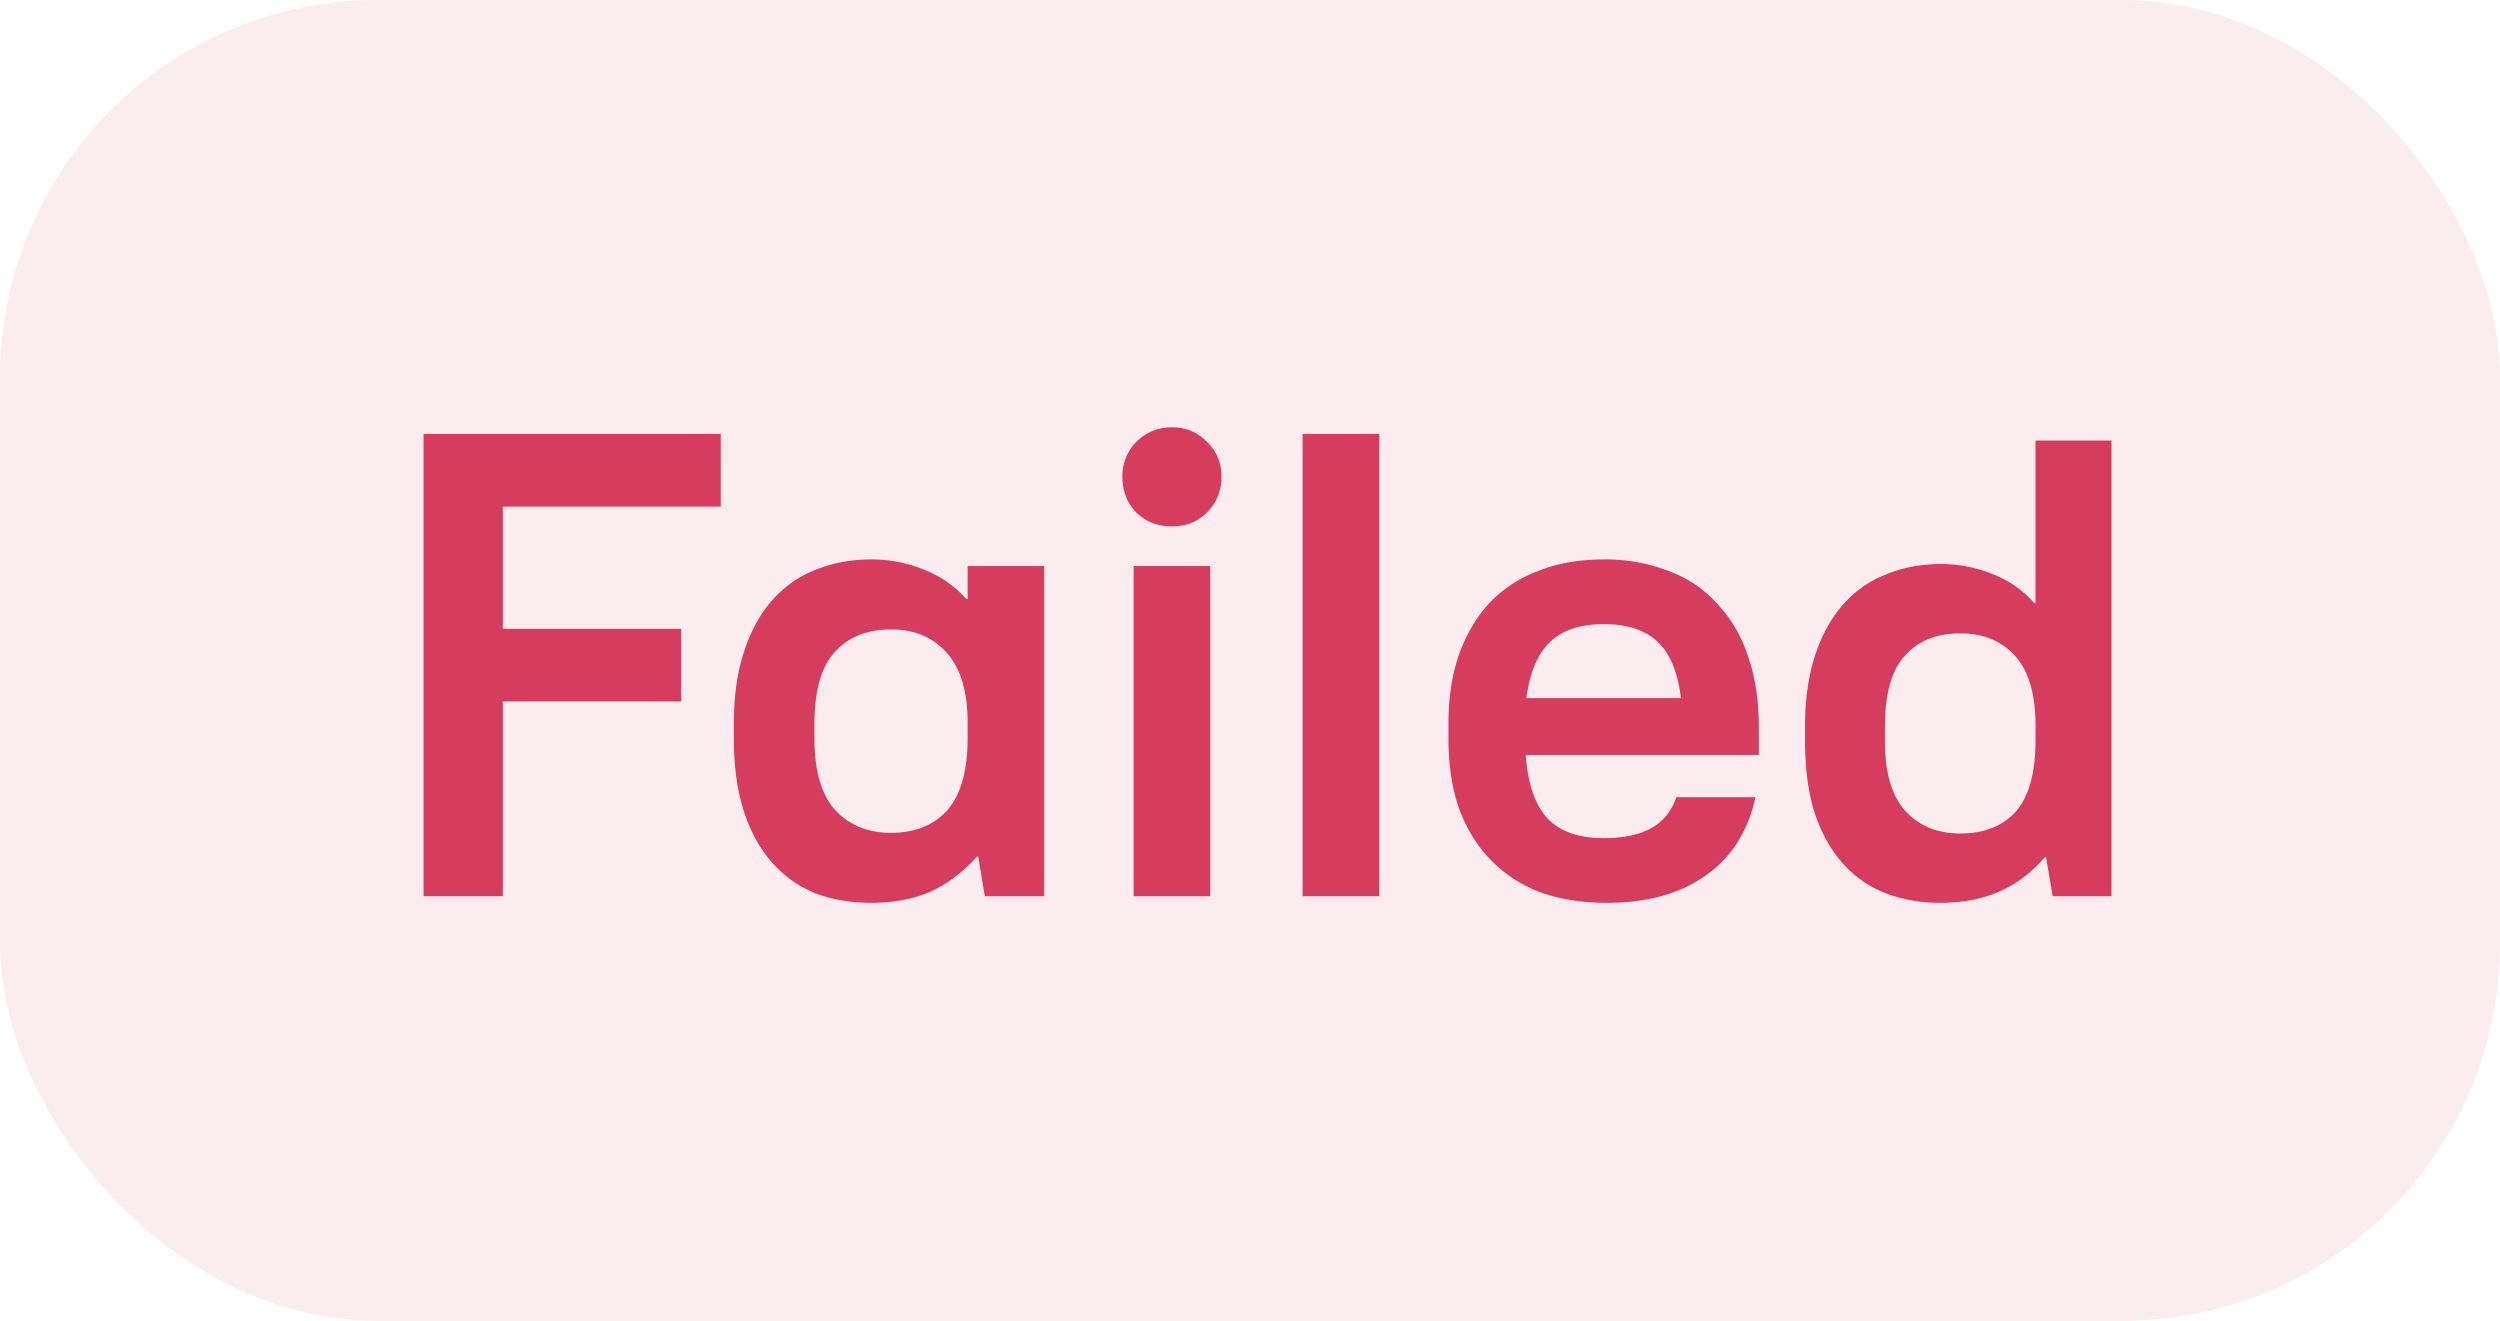 <svg xmlns="http://www.w3.org/2000/svg" width="53" height="28" fill="none">
    <rect width="53" height="28" fill="#D63C5E" fill-opacity=".1" rx="8"/>
    <path fill="#D63C5E" d="M8.98 19h1.68v-4.13h3.78v-1.54h-3.78v-2.59h4.62V9.2h-6.3zm9.49.14q.714 0 1.26-.238.546-.252.98-.742h.028l.14.84h1.26v-7h-1.624v.7h-.028a2.3 2.3 0 0 0-.882-.616 2.9 2.9 0 0 0-1.134-.224q-.644 0-1.19.224-.531.21-.924.658-.378.434-.588 1.092-.21.644-.21 1.512v.308q0 .882.21 1.54.21.645.588 1.078.378.435.91.658.547.21 1.204.21m.42-1.484q-.741 0-1.19-.49-.434-.49-.434-1.512v-.308q0-1.05.434-1.526t1.19-.476q.742 0 1.176.49.448.49.448 1.498v.308q0 1.05-.434 1.54-.434.476-1.19.476M24.033 19h1.624v-7h-1.624zm.812-7.84q.448 0 .742-.294.308-.308.308-.756a.98.98 0 0 0-.308-.742.98.98 0 0 0-.742-.308 1.03 1.03 0 0 0-1.05 1.05q0 .448.294.756.307.294.756.294m2.77 7.84h1.624V9.2h-1.624zm6.452.14q1.274 0 2.086-.574.825-.574 1.064-1.666h-1.68q-.14.435-.532.658-.378.21-1.008.21-.798 0-1.19-.42-.393-.42-.462-1.344h4.942v-.588q0-.868-.238-1.526a2.9 2.9 0 0 0-.658-1.106 2.56 2.56 0 0 0-1.036-.686 3.7 3.7 0 0 0-1.358-.238q-.756 0-1.372.238-.602.224-1.036.672-.42.448-.658 1.106-.224.645-.224 1.47v.308q0 .84.224 1.484.238.644.672 1.092t1.05.686q.63.224 1.414.224m-.07-5.908q.755 0 1.148.378.391.365.49 1.19h-3.276q.112-.825.504-1.19.392-.378 1.134-.378m7.14 5.908q.7 0 1.246-.238t.966-.728h.028l.14.826h1.246V9.34h-1.61v3.444h-.028a2.24 2.24 0 0 0-.854-.602 2.9 2.9 0 0 0-1.134-.224q-.63 0-1.162.224-.532.21-.91.644t-.588 1.078-.21 1.498v.308q0 .855.196 1.498.21.645.588 1.078.379.434.91.644.532.21 1.176.21m.42-1.47q-.727 0-1.162-.476t-.434-1.484v-.308q0-1.036.42-1.498.42-.476 1.176-.476.729 0 1.162.476.434.476.434 1.484v.308q0 1.036-.42 1.512-.42.462-1.176.462"/>
</svg>
